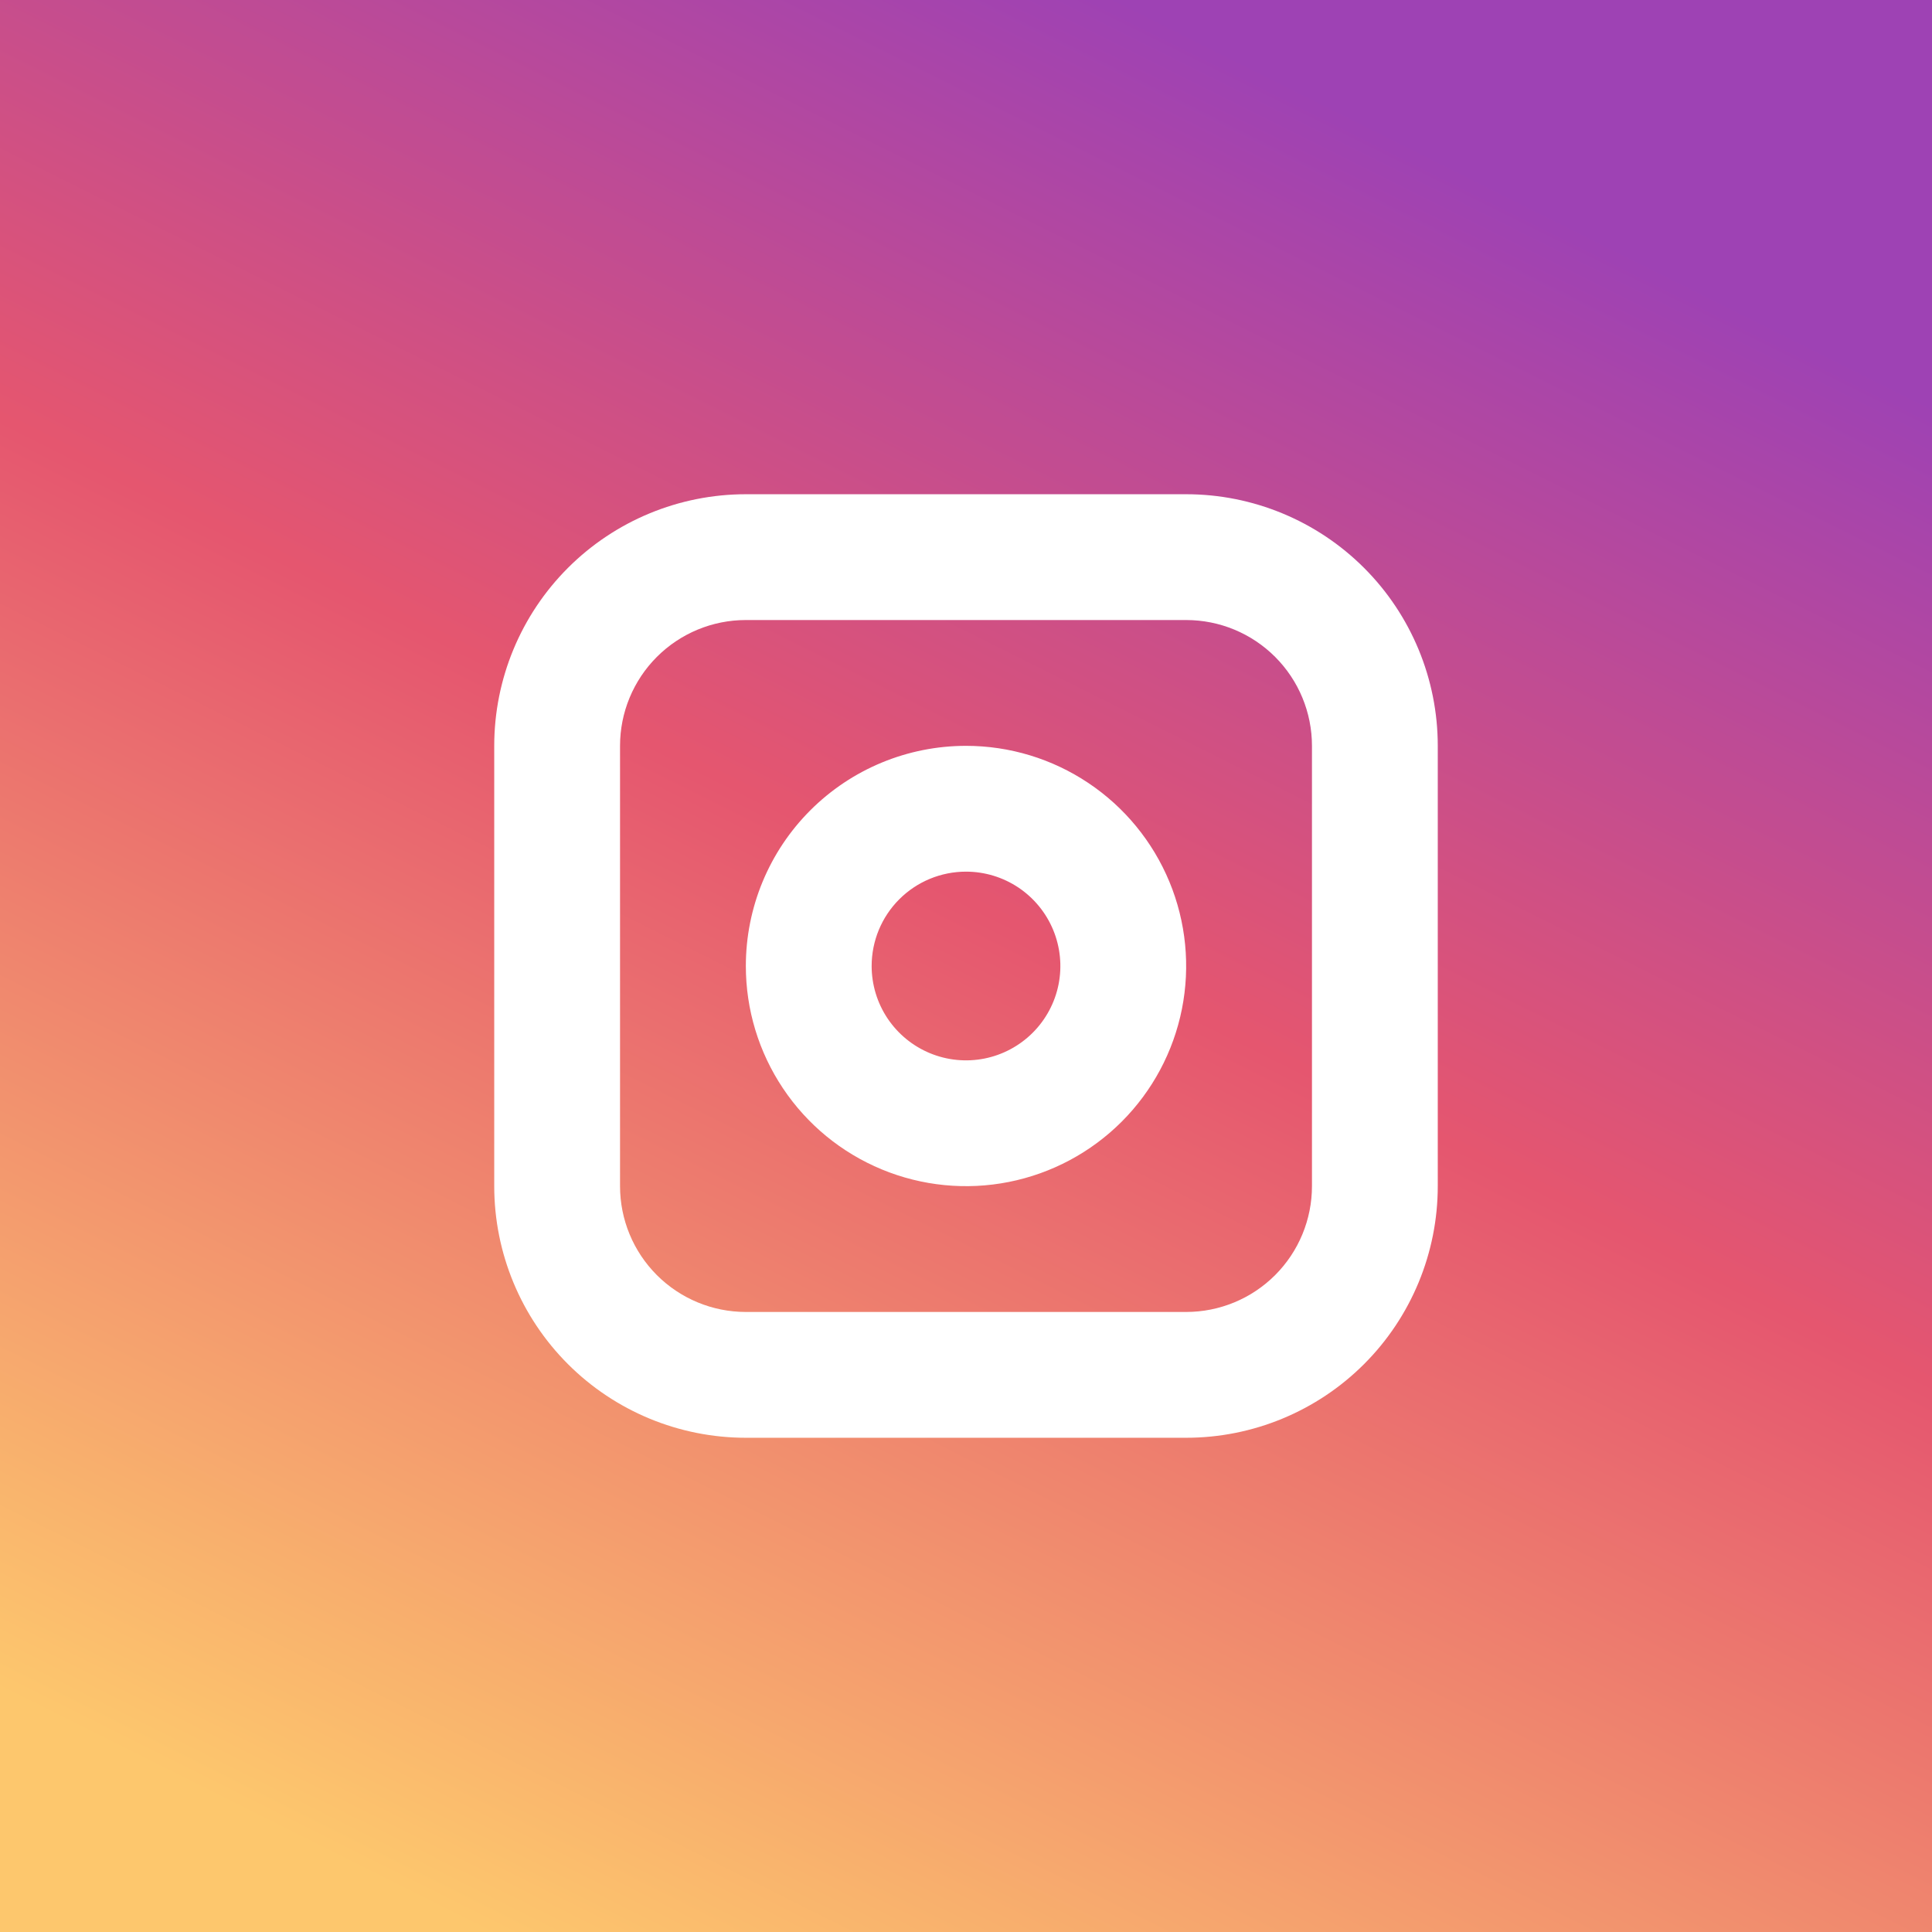 <svg width="43" height="43" viewBox="0 0 43 43" fill="none" xmlns="http://www.w3.org/2000/svg">
<rect x="0" y="0" width="43" height="43" fill="#333333" stroke="none"/>
<g clip-path="url(#clip0_2_443)">
<path d="M43 0H0V43H43V0Z" fill="url(#paint0_linear_2_443)"/>
<path fill-rule="evenodd" clip-rule="evenodd" d="M16.6 11H26.4C27.885 11 29.31 11.59 30.36 12.64C31.41 13.69 32 15.115 32 16.6V26.4C32 27.885 31.41 29.31 30.36 30.36C29.31 31.41 27.885 32 26.4 32H16.6C15.115 32 13.69 31.41 12.64 30.36C11.59 29.31 11 27.885 11 26.4V16.6C11 15.115 11.59 13.69 12.64 12.64C13.69 11.59 15.115 11 16.6 11ZM16.6 13.8H26.4C27.143 13.8 27.855 14.095 28.38 14.62C28.905 15.145 29.2 15.857 29.2 16.6V26.4C29.2 27.143 28.905 27.855 28.38 28.38C27.855 28.905 27.143 29.2 26.4 29.2H16.6C15.857 29.2 15.145 28.905 14.62 28.38C14.095 27.855 13.8 27.143 13.8 26.4V16.6C13.8 15.857 14.095 15.145 14.62 14.62C15.145 14.095 15.857 13.8 16.6 13.8ZM21.5 16.6C22.469 16.6 23.416 16.887 24.222 17.426C25.028 17.964 25.656 18.73 26.027 19.625C26.398 20.52 26.495 21.506 26.306 22.456C26.117 23.407 25.65 24.28 24.965 24.965C24.28 25.65 23.406 26.117 22.456 26.306C21.506 26.495 20.52 26.398 19.625 26.027C18.729 25.656 17.964 25.028 17.426 24.222C16.887 23.416 16.6 22.469 16.6 21.5C16.6 20.2 17.116 18.954 18.035 18.035C18.954 17.116 20.2 16.6 21.5 16.6ZM21.5 19.4C21.915 19.4 22.321 19.523 22.667 19.754C23.012 19.985 23.281 20.313 23.44 20.696C23.599 21.08 23.641 21.502 23.56 21.91C23.479 22.317 23.279 22.691 22.985 22.985C22.691 23.279 22.317 23.479 21.91 23.56C21.502 23.641 21.08 23.599 20.696 23.44C20.313 23.281 19.985 23.012 19.754 22.667C19.523 22.321 19.4 21.915 19.4 21.5C19.4 20.943 19.621 20.409 20.015 20.015C20.409 19.621 20.943 19.4 21.5 19.4Z" fill="white"/>
</g>
<defs>
<linearGradient id="paint0_linear_2_443" x1="32.252" y1="-1.45321e-06" x2="10.748" y2="43" gradientUnits="userSpaceOnUse">
<stop stop-color="#9E42B4"/>
<stop offset="0.067" stop-color="#9E42B4"/>
<stop offset="0.473" stop-color="#E5566F"/>
<stop offset="1" stop-color="#FDC76D"/>
</linearGradient>
<clipPath id="clip0_2_443">
<rect width="43" height="43" fill="white"/>
</clipPath>
</defs>
</svg>
